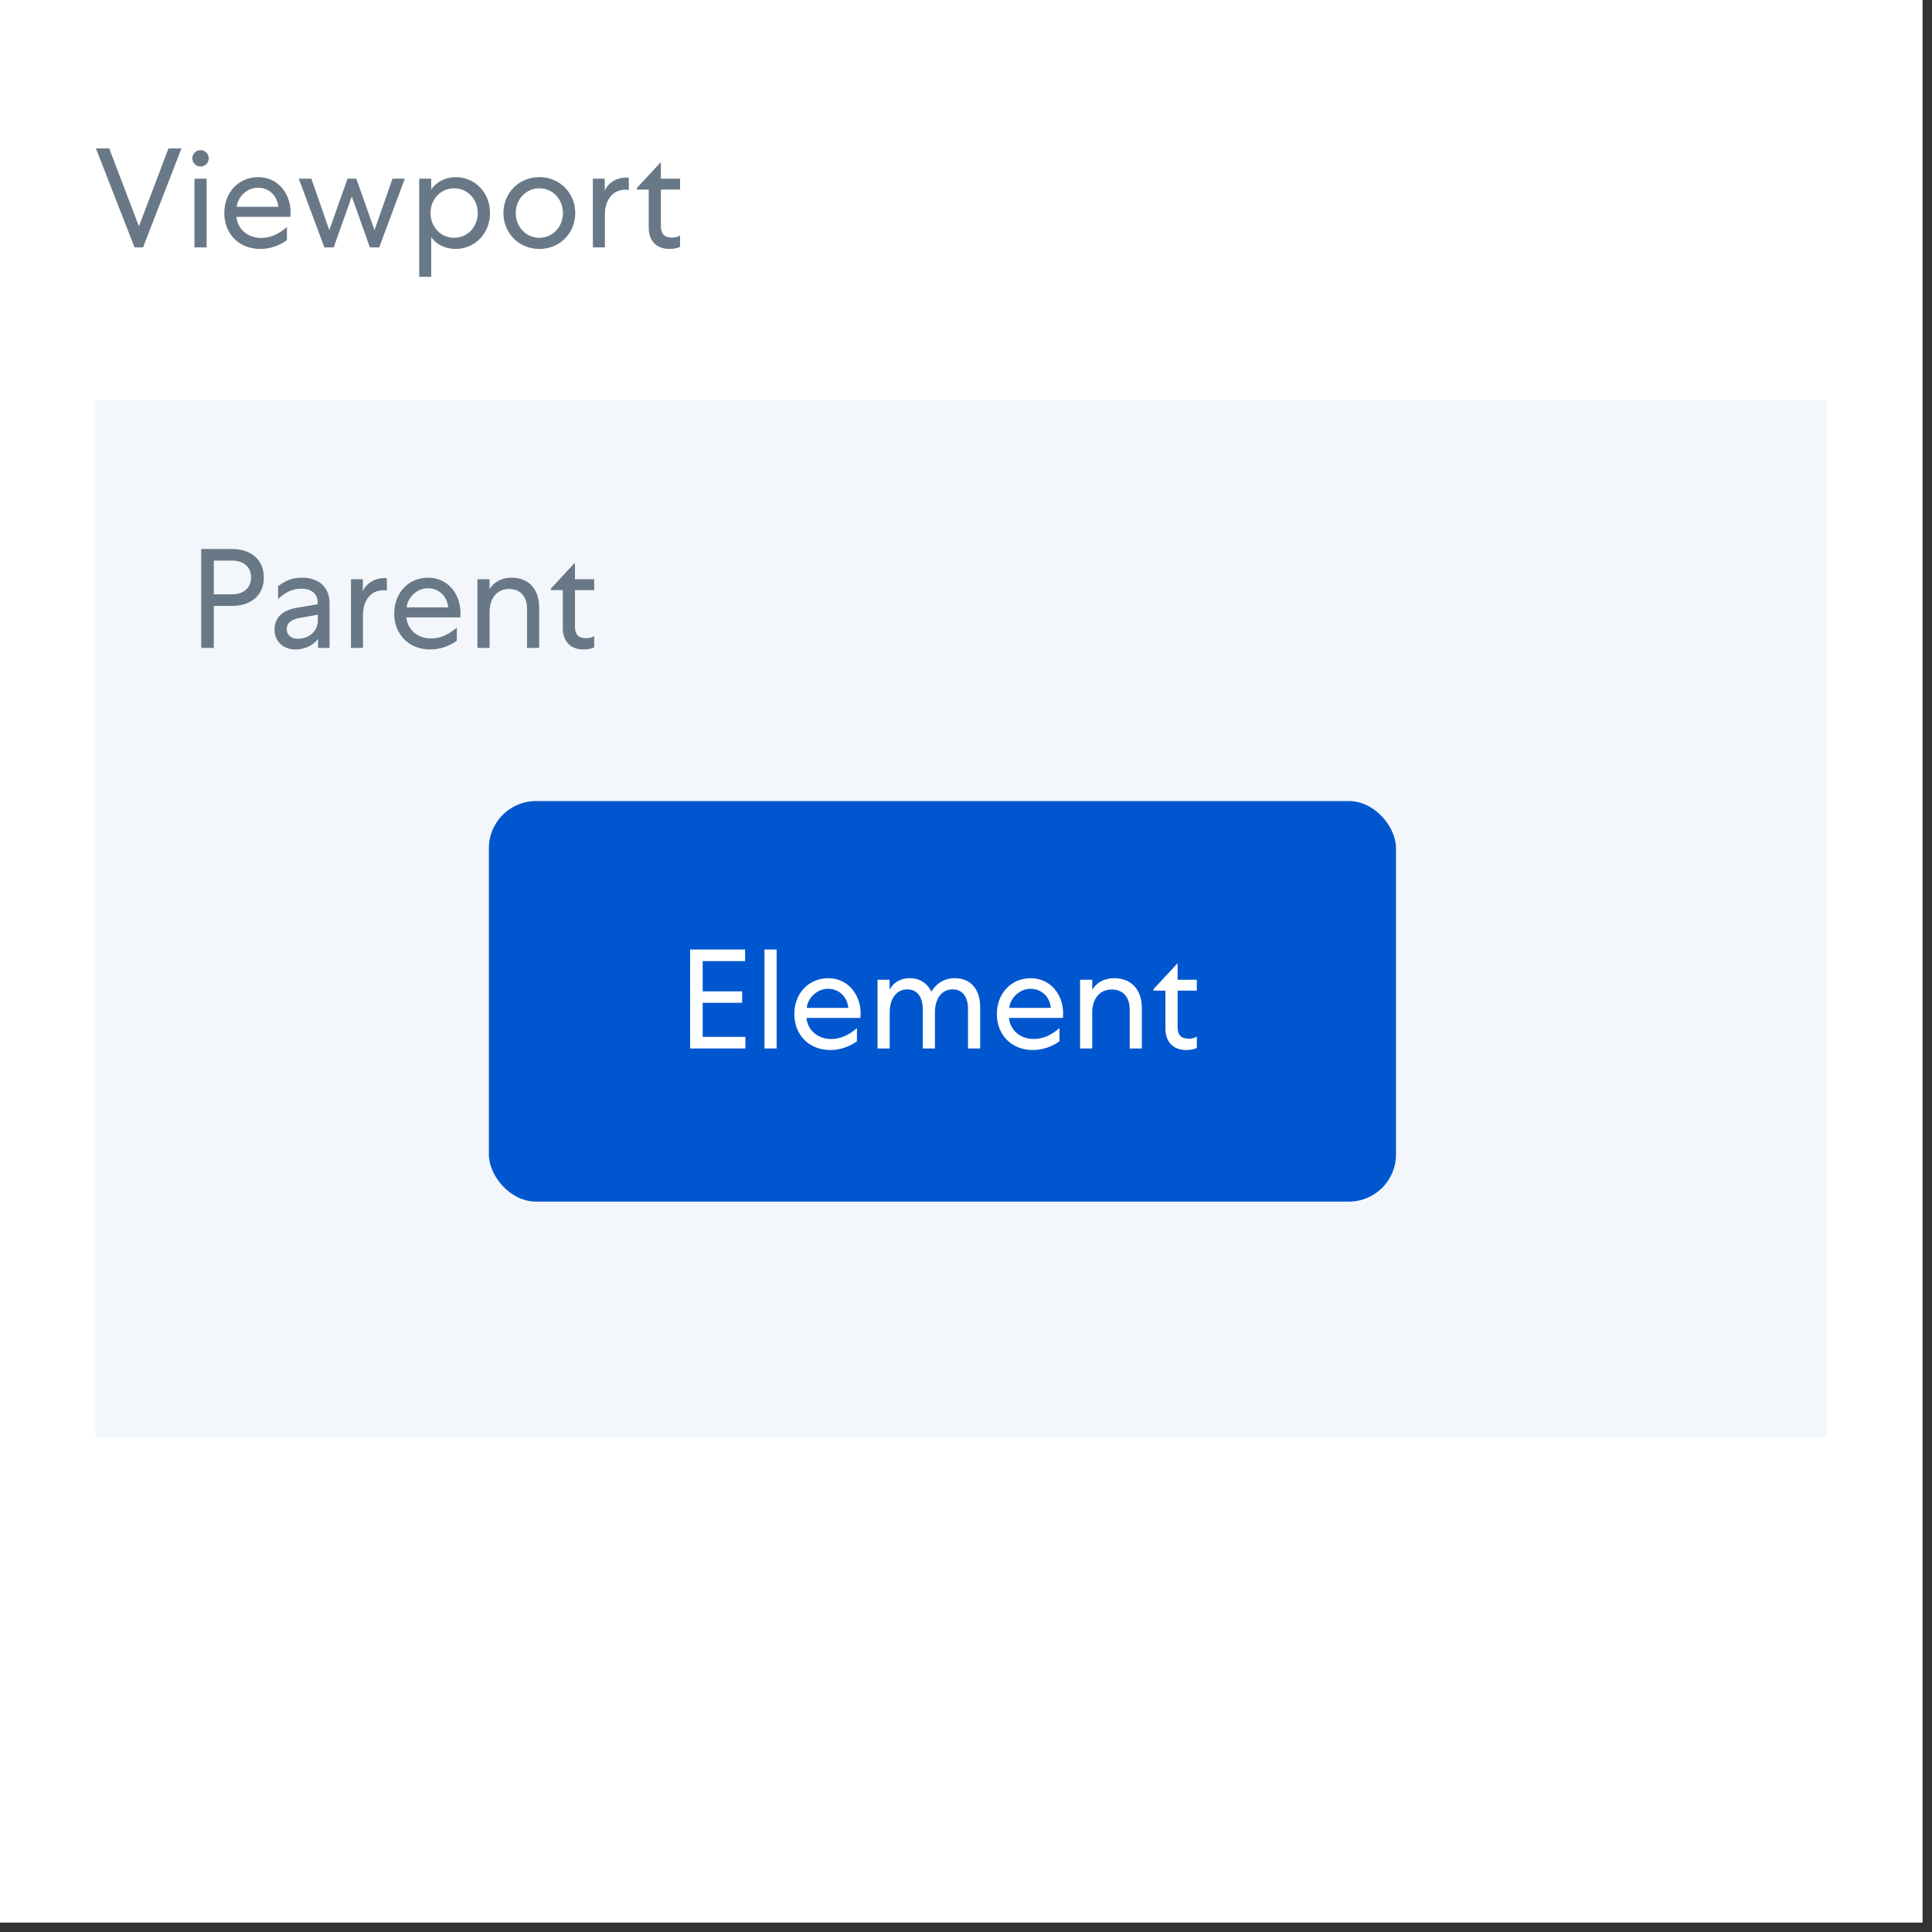 <svg width="164" height="164" viewBox="0 0 164 164" fill="none" xmlns="http://www.w3.org/2000/svg">
<rect x="0" y="0" width="164" height="164" fill="#333333" stroke="none"/>
<g clip-path="url(#clip0_1663_178783)">
<rect width="163.2" height="163.2" fill="white"/>
<path fill-rule="evenodd" clip-rule="evenodd" d="M38.669 15.036C40.325 15.036 41.597 16.356 41.597 18.084C41.597 19.8 40.325 21.132 38.669 21.132C37.817 21.132 37.036 20.76 36.605 20.124V23.496H35.585V15.168H36.605V16.092C37.025 15.456 37.817 15.036 38.669 15.036ZM38.549 15.984C37.409 15.984 36.545 16.908 36.545 18.084C36.545 19.26 37.409 20.183 38.549 20.184C39.689 20.184 40.553 19.26 40.553 18.084C40.553 16.908 39.689 15.984 38.549 15.984Z" fill="#687887"/>
<path fill-rule="evenodd" clip-rule="evenodd" d="M21.92 15.036C23.552 15.036 24.668 16.38 24.668 18.036C24.668 18.264 24.644 18.408 24.644 18.408H20.072C20.156 19.38 20.96 20.196 22.172 20.196C22.916 20.196 23.636 19.896 24.356 19.273V20.388C23.708 20.856 22.916 21.132 22.1 21.132C20.24 21.132 19.04 19.8 19.04 18.084C19.04 16.344 20.24 15.036 21.92 15.036ZM21.896 15.935C20.925 15.935 20.168 16.764 20.096 17.556H23.624C23.54 16.632 22.856 15.936 21.896 15.935Z" fill="#687887"/>
<path fill-rule="evenodd" clip-rule="evenodd" d="M45.783 15.036C47.535 15.036 48.831 16.392 48.831 18.084C48.831 19.776 47.535 21.132 45.783 21.132C44.031 21.132 42.735 19.776 42.735 18.084C42.735 16.392 44.031 15.036 45.783 15.036ZM45.783 15.984C44.643 15.985 43.779 16.92 43.779 18.084C43.779 19.248 44.643 20.183 45.783 20.184C46.923 20.184 47.787 19.248 47.787 18.084C47.787 16.92 46.923 15.984 45.783 15.984Z" fill="#687887"/>
<path d="M56.099 15.168H57.73V16.092H56.099V19.176C56.099 19.86 56.398 20.172 57.07 20.172C57.298 20.172 57.55 20.112 57.73 19.992V20.952C57.527 21.06 57.227 21.132 56.831 21.132C55.727 21.132 55.066 20.448 55.066 19.32V16.092H54.059V15.96L56.062 13.8H56.099V15.168Z" fill="#687887"/>
<path d="M11.792 19.212L14.3 12.6H15.403L12.14 21H11.42L8.144 12.6H9.271L11.792 19.212Z" fill="#687887"/>
<path d="M17.539 21H16.507V15.168H17.539V21Z" fill="#687887"/>
<path d="M27.953 19.536L29.501 15.168H30.245L31.793 19.536L33.317 15.168H34.361L32.19 21H31.398L29.861 16.68L28.325 21H27.533L25.361 15.168H26.43L27.953 19.536Z" fill="#687887"/>
<path d="M53.123 15.072C53.263 15.072 53.37 15.095 53.375 15.096V16.128C53.37 16.127 53.263 16.104 53.087 16.104C52.007 16.104 51.347 16.968 51.347 18.227V21H50.327V15.168H51.335V16.2C51.599 15.528 52.355 15.072 53.123 15.072Z" fill="#687887"/>
<path d="M17.023 12.744C17.407 12.744 17.719 13.056 17.719 13.44C17.718 13.824 17.407 14.136 17.023 14.136C16.64 14.136 16.327 13.824 16.327 13.44C16.327 13.056 16.639 12.744 17.023 12.744Z" fill="#687887"/>
<rect x="8.1" y="34" width="147" height="88" fill="#F3F7FB"/>
<rect x="41.5" y="68" width="77" height="34" rx="4" fill="#0056CF"/>
<path fill-rule="evenodd" clip-rule="evenodd" d="M70.307 83.036C71.939 83.036 73.055 84.38 73.055 86.036C73.055 86.264 73.03 86.408 73.03 86.408H68.459C68.543 87.38 69.347 88.196 70.559 88.196C71.303 88.196 72.023 87.897 72.743 87.272V88.388C72.095 88.856 71.302 89.132 70.486 89.132C68.627 89.132 67.427 87.8 67.427 86.084C67.427 84.344 68.627 83.036 70.307 83.036ZM70.283 83.936C69.311 83.936 68.555 84.764 68.482 85.556H72.011C71.927 84.632 71.243 83.936 70.283 83.936Z" fill="white"/>
<path fill-rule="evenodd" clip-rule="evenodd" d="M87.498 83.036C89.13 83.036 90.246 84.38 90.246 86.036C90.246 86.264 90.222 86.408 90.222 86.408H85.65C85.734 87.38 86.538 88.196 87.75 88.196C88.494 88.196 89.215 87.897 89.935 87.272V88.388C89.287 88.856 88.494 89.132 87.678 89.132C85.818 89.132 84.618 87.8 84.618 86.084C84.618 84.344 85.818 83.036 87.498 83.036ZM87.475 83.936C86.503 83.936 85.746 84.764 85.674 85.556H89.202C89.118 84.632 88.434 83.936 87.475 83.936Z" fill="white"/>
<path d="M99.962 83.168H101.594V84.092H99.962V87.176C99.962 87.86 100.262 88.172 100.934 88.172C101.162 88.172 101.414 88.112 101.594 87.992V88.952C101.39 89.06 101.09 89.132 100.694 89.132C99.59 89.132 98.93 88.448 98.93 87.32V84.092H97.922V83.96L99.926 81.8H99.962V83.168Z" fill="white"/>
<path d="M63.248 81.584H59.648V84.152H62.996V85.124H59.648V88.016H63.273V89H58.58V80.6H63.248V81.584Z" fill="white"/>
<path d="M65.926 89H64.894V80.6H65.926V89Z" fill="white"/>
<path d="M81.056 83.036C82.399 83.036 83.203 83.984 83.203 85.484V89H82.171V85.664C82.171 84.632 81.727 83.984 80.852 83.984C79.952 83.984 79.363 84.752 79.363 85.94V89H78.331V85.689C78.331 84.644 77.875 83.984 77.011 83.984C76.111 83.985 75.523 84.753 75.523 85.94V89H74.491V83.168H75.511V84.008C75.835 83.408 76.424 83.036 77.228 83.036C78.091 83.036 78.716 83.468 79.064 84.176C79.352 83.684 79.952 83.036 81.056 83.036Z" fill="white"/>
<path d="M94.574 83.036C96.062 83.036 96.927 84.032 96.927 85.58V89H95.894V85.7C95.894 84.656 95.354 83.996 94.358 83.996C93.362 83.996 92.715 84.764 92.715 85.952V89H91.683V83.168H92.715V84.008C93.075 83.432 93.699 83.036 94.574 83.036Z" fill="white"/>
<path fill-rule="evenodd" clip-rule="evenodd" d="M25.608 49.036C27.108 49.036 27.973 49.864 27.973 51.22V55H27.001V54.232C26.545 54.82 25.836 55.132 25.068 55.132C24.037 55.132 23.305 54.424 23.305 53.464C23.305 52.42 23.965 51.796 25.249 51.58L26.965 51.292V51.148C26.965 50.416 26.449 49.972 25.585 49.972C24.793 49.972 24.204 50.296 23.605 50.848V49.768C24.132 49.336 24.769 49.036 25.608 49.036ZM25.417 52.456C24.721 52.588 24.337 52.9 24.337 53.404C24.337 53.896 24.721 54.22 25.261 54.22C26.257 54.22 26.977 53.572 26.977 52.672V52.18L25.417 52.456Z" fill="#687887"/>
<path fill-rule="evenodd" clip-rule="evenodd" d="M36.342 49.036C37.974 49.036 39.09 50.38 39.09 52.036C39.09 52.264 39.065 52.408 39.065 52.408H34.494C34.578 53.38 35.382 54.196 36.594 54.196C37.338 54.196 38.058 53.897 38.778 53.273V54.388C38.13 54.856 37.337 55.132 36.522 55.132C34.662 55.132 33.462 53.8 33.462 52.084C33.462 50.344 34.662 49.036 36.342 49.036ZM36.318 49.935C35.346 49.935 34.59 50.764 34.518 51.556H38.046C37.962 50.632 37.278 49.936 36.318 49.935Z" fill="#687887"/>
<path d="M48.806 49.168H50.438V50.092H48.806V53.176C48.806 53.86 49.105 54.172 49.777 54.172C50.005 54.172 50.258 54.112 50.438 53.992V54.952C50.234 55.06 49.934 55.132 49.538 55.132C48.434 55.132 47.774 54.448 47.773 53.32V50.092H46.766V49.96L48.77 47.8H48.806V49.168Z" fill="#687887"/>
<path fill-rule="evenodd" clip-rule="evenodd" d="M19.684 46.6C21.28 46.6 22.396 47.488 22.396 49.024C22.396 50.56 21.279 51.435 19.684 51.435H18.148V55H17.08V46.6H19.684ZM18.148 50.452H19.684C20.643 50.452 21.316 49.924 21.316 49.024C21.316 48.1 20.644 47.584 19.684 47.584H18.148V50.452Z" fill="#687887"/>
<path d="M32.588 49.072C32.728 49.072 32.835 49.095 32.84 49.096V50.128C32.835 50.127 32.728 50.103 32.552 50.103C31.472 50.104 30.812 50.968 30.811 52.227V55H29.792V49.168H30.8V50.2C31.064 49.528 31.82 49.072 32.588 49.072Z" fill="#687887"/>
<path d="M43.418 49.036C44.906 49.036 45.77 50.032 45.77 51.58V55H44.738V51.7C44.738 50.656 44.198 49.996 43.202 49.996C42.206 49.996 41.559 50.764 41.559 51.952V55H40.526V49.168H41.559V50.008C41.919 49.432 42.542 49.036 43.418 49.036Z" fill="#687887"/>
</g>
<defs>
<clipPath id="clip0_1663_178783">
<rect width="163.2" height="163.2" fill="white"/>
</clipPath>
</defs>
</svg>
